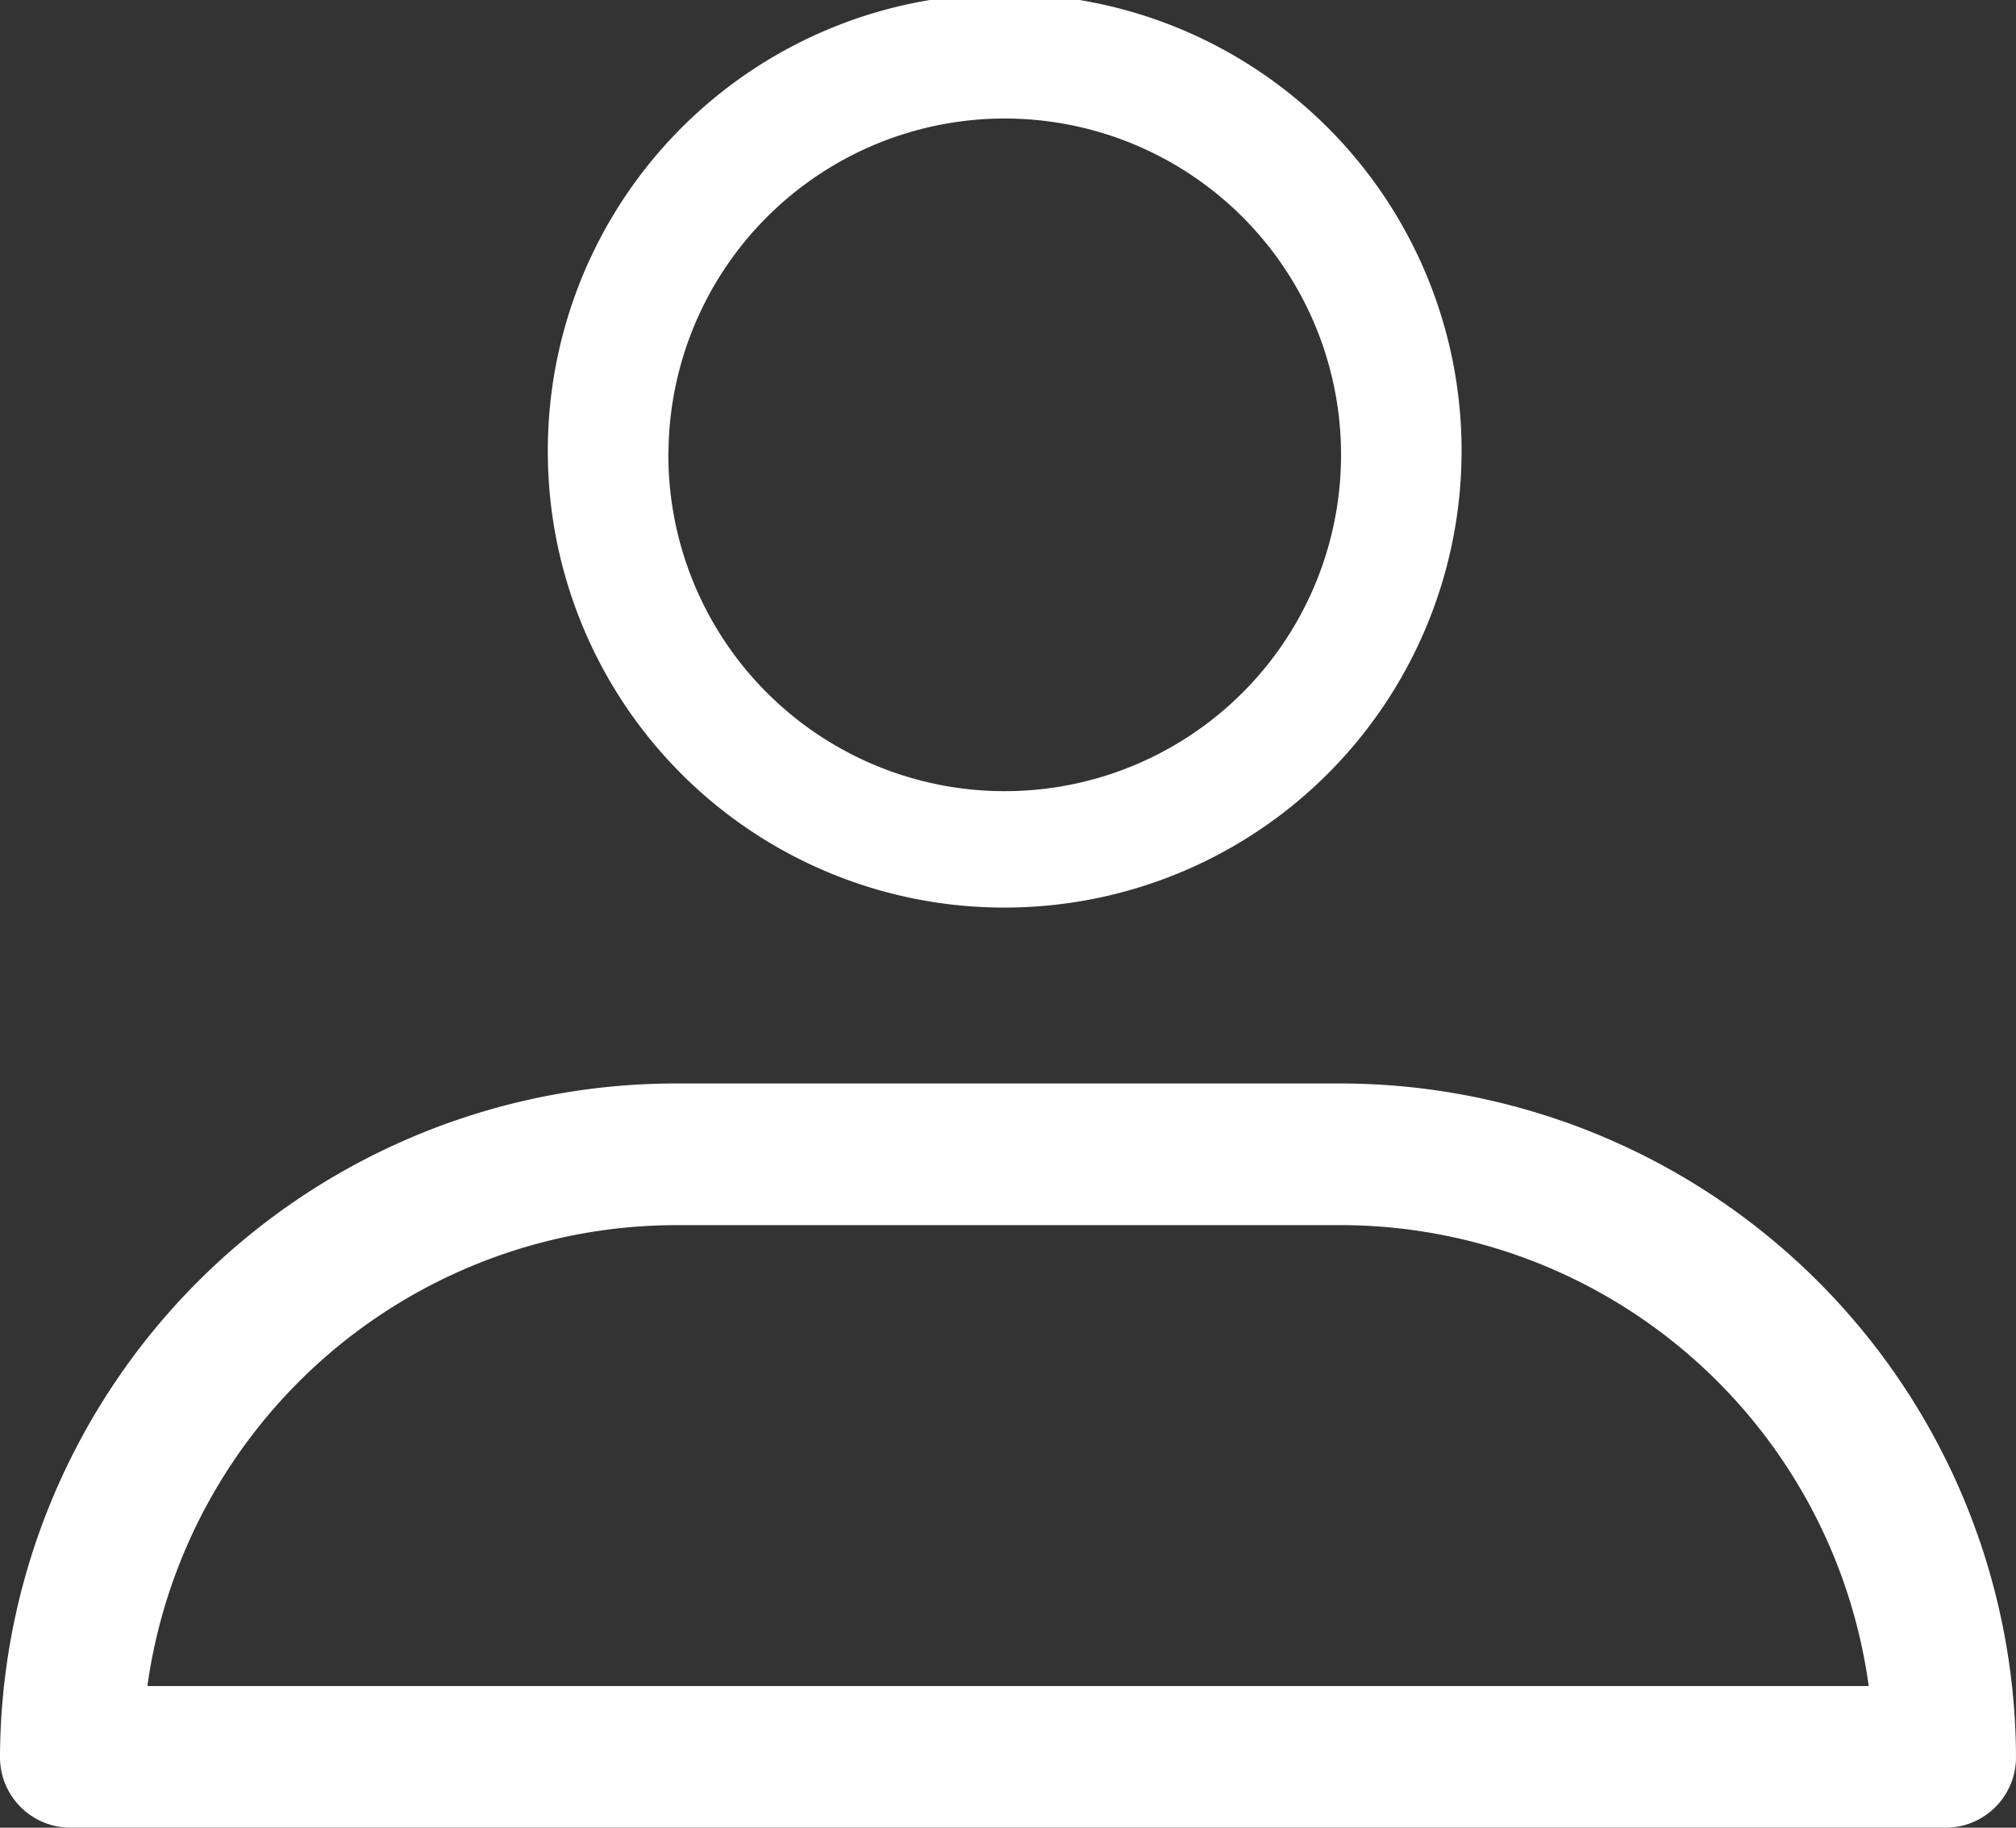 <svg xmlns="http://www.w3.org/2000/svg" width="19" height="17.226" viewBox="0 0 19 17.226">
  <rect x="0" y="0" width="19" height="17.226" fill="#333333" stroke="none"/>
  <path id="usermob" d="M.671,17.226A.664.664,0,0,1,0,16.559a6.371,6.371,0,0,1,6.38-6.347h6.24A6.371,6.371,0,0,1,19,16.559a.663.663,0,0,1-.67.667Zm.717-1.335H17.612a5.027,5.027,0,0,0-4.992-4.344H6.38A5.039,5.039,0,0,0,1.389,15.891ZM5.163,4.271A4.306,4.306,0,1,1,9.469,8.554,4.3,4.3,0,0,1,5.163,4.271Zm1.136,0a3.17,3.17,0,1,0,3.17-3.154A3.17,3.17,0,0,0,6.3,4.271Z" fill="#fff"/>
</svg>
